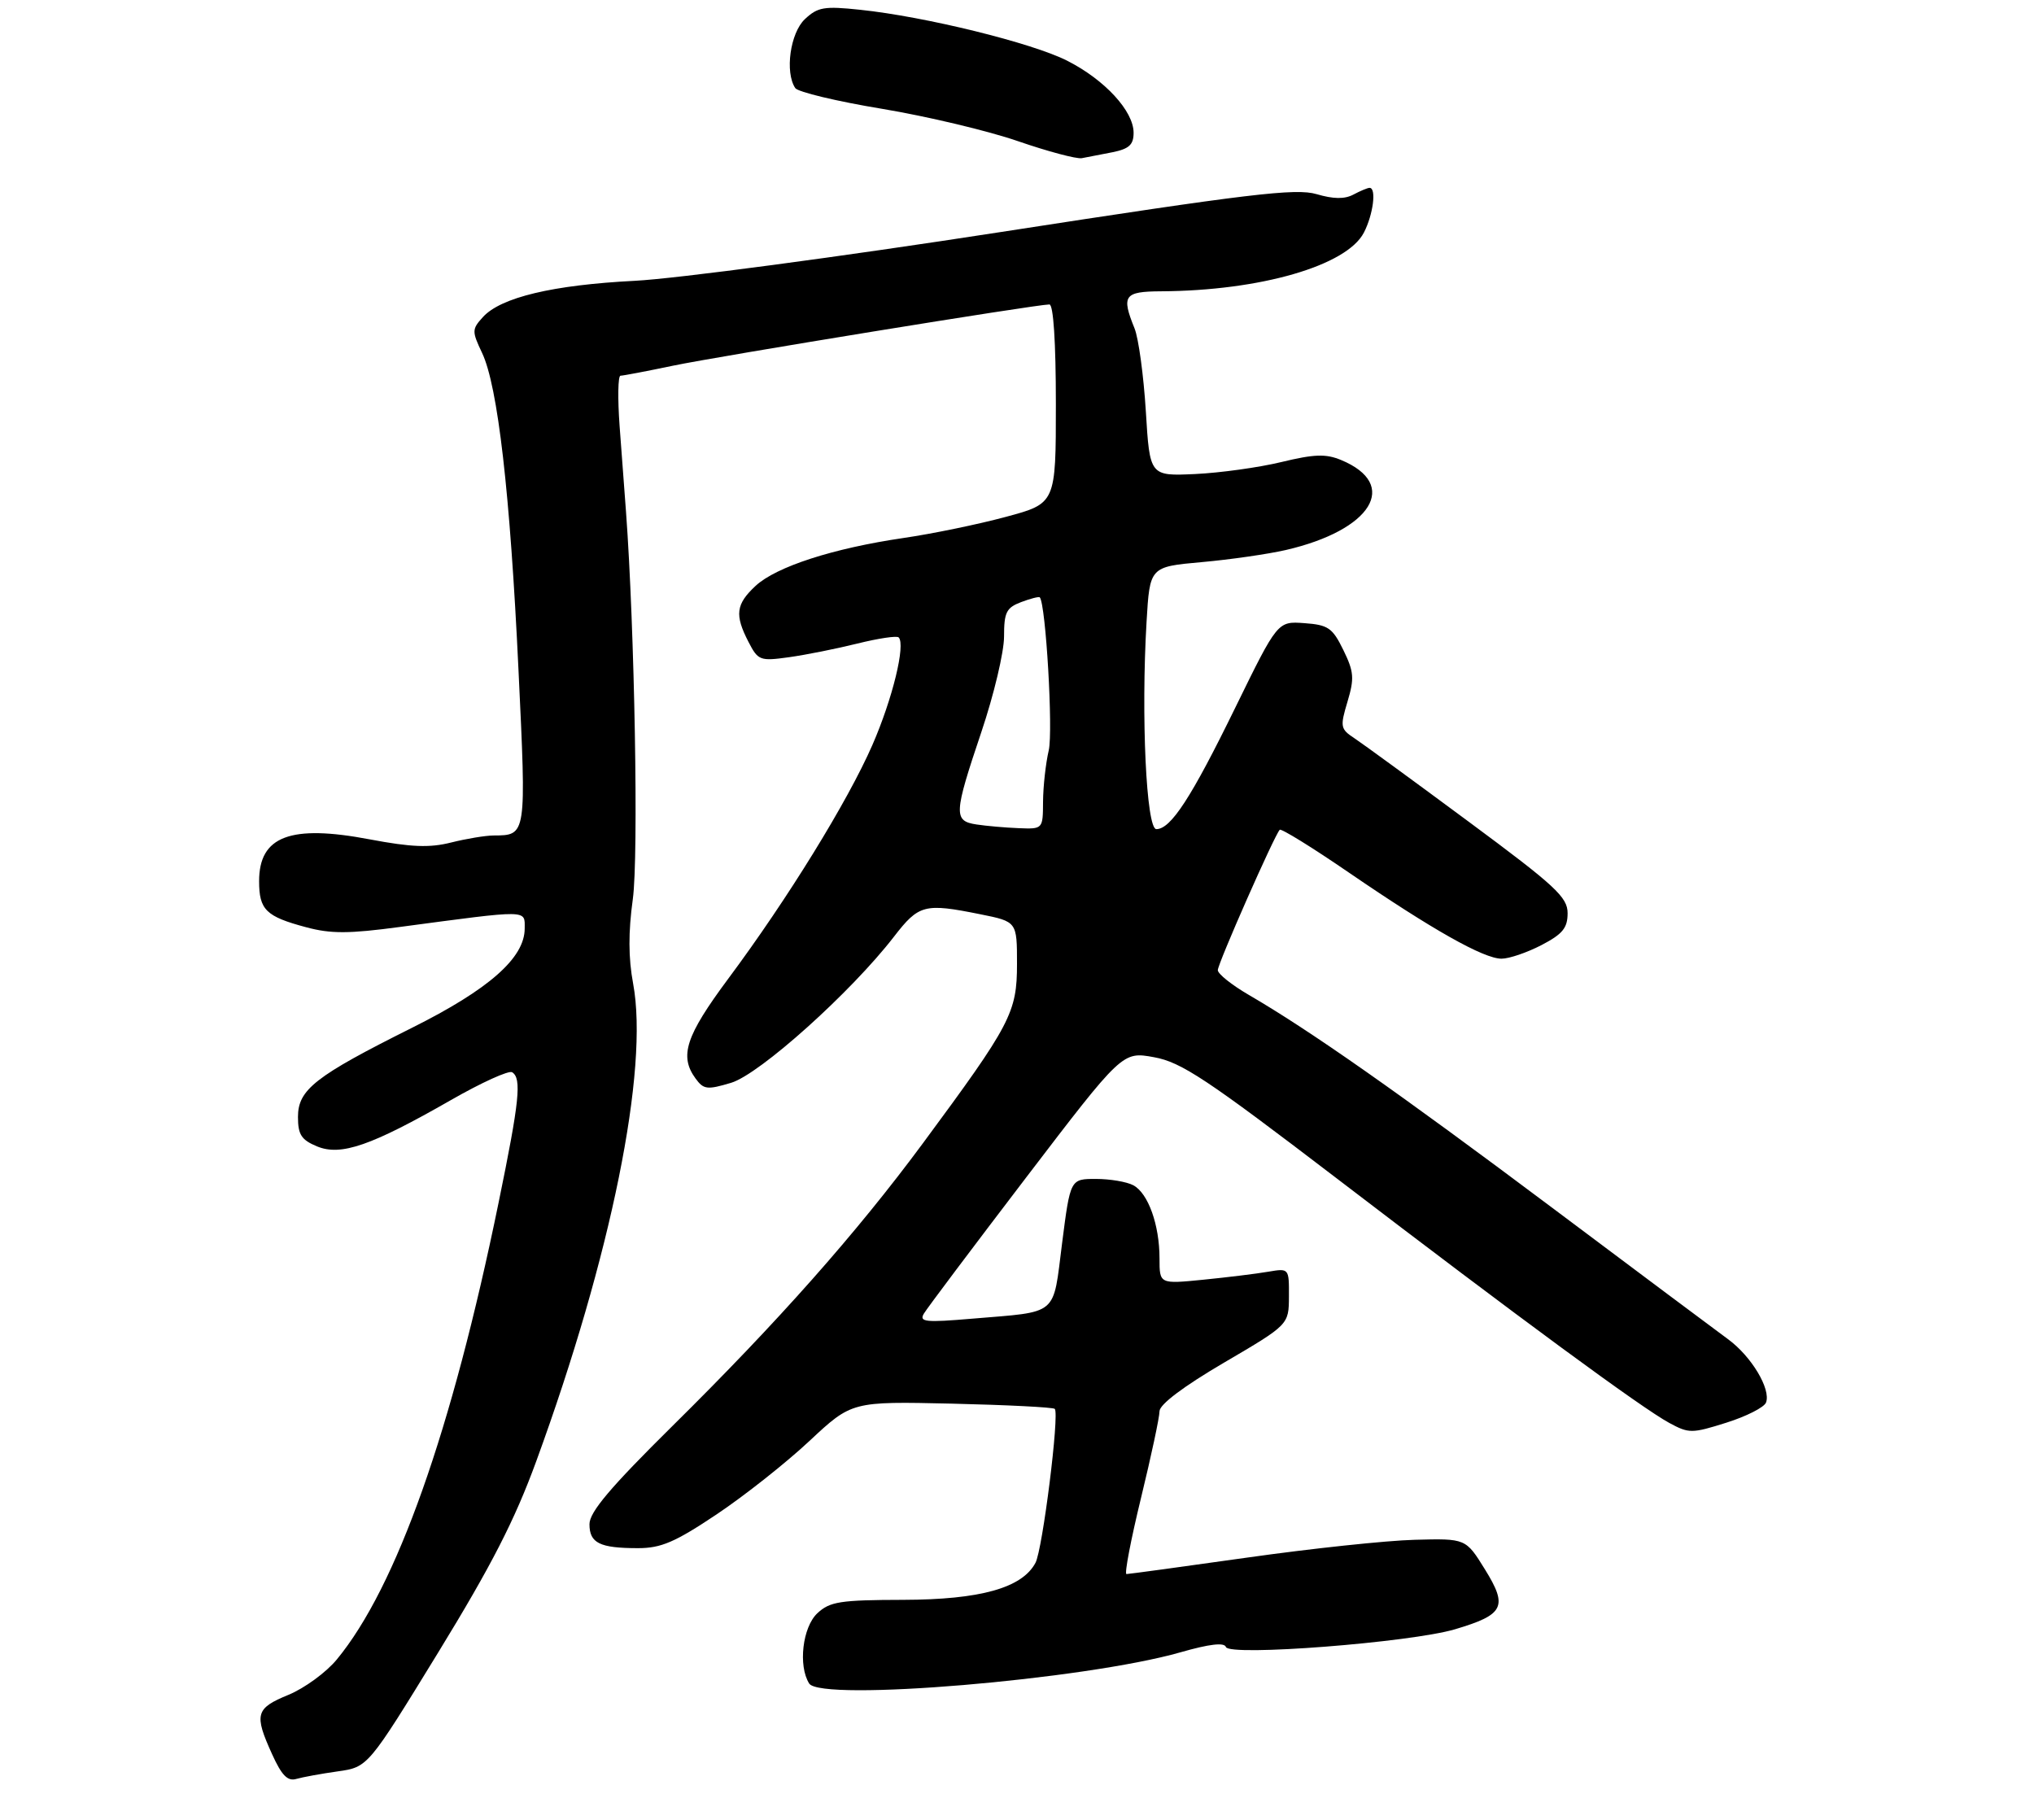 <?xml version="1.0" encoding="UTF-8" standalone="no"?>
<!DOCTYPE svg PUBLIC "-//W3C//DTD SVG 1.1//EN" "http://www.w3.org/Graphics/SVG/1.1/DTD/svg11.dtd" >
<svg xmlns="http://www.w3.org/2000/svg" xmlns:xlink="http://www.w3.org/1999/xlink" version="1.1" viewBox="0 0 314 281">
 <g >
 <path fill="currentColor"
d=" M 52.15 273.46 C 56.80 272.80 56.80 272.80 67.62 255.15 C 75.87 241.69 79.47 234.66 82.80 225.54 C 94.37 193.86 100.20 165.09 97.74 151.85 C 97.00 147.91 96.99 143.88 97.69 138.82 C 98.60 132.28 97.97 96.93 96.64 79.00 C 96.41 75.97 95.97 70.01 95.65 65.75 C 95.34 61.49 95.40 58.00 95.79 58.00 C 96.18 58.00 99.82 57.31 103.87 56.46 C 111.02 54.97 159.98 47.00 162.00 47.00 C 162.62 47.00 163.00 52.76 163.00 62.36 C 163.00 77.72 163.00 77.72 155.25 79.80 C 150.99 80.95 143.90 82.41 139.50 83.05 C 128.64 84.64 119.85 87.48 116.65 90.44 C 113.60 93.28 113.39 94.92 115.55 99.10 C 117.03 101.97 117.32 102.08 121.80 101.46 C 124.39 101.10 129.14 100.15 132.36 99.35 C 135.58 98.55 138.45 98.12 138.73 98.40 C 139.83 99.50 137.79 107.87 134.68 115.00 C 130.88 123.70 121.57 138.81 112.41 151.11 C 105.85 159.94 104.84 163.03 107.38 166.50 C 108.62 168.20 109.17 168.27 112.87 167.16 C 117.27 165.84 131.40 153.16 138.00 144.61 C 141.85 139.63 142.70 139.40 151.33 141.14 C 157.00 142.28 157.00 142.28 157.00 148.80 C 157.00 156.33 156.06 158.11 142.47 176.50 C 132.18 190.41 120.11 204.04 103.80 220.15 C 94.21 229.63 91.00 233.43 91.00 235.30 C 91.00 238.22 92.58 239.00 98.50 239.00 C 102.06 239.00 104.22 238.07 110.62 233.79 C 114.90 230.93 121.35 225.83 124.95 222.46 C 131.50 216.34 131.50 216.34 146.94 216.69 C 155.43 216.89 162.59 217.25 162.83 217.50 C 163.58 218.24 160.95 239.23 159.85 241.27 C 157.78 245.15 151.33 246.95 139.44 246.98 C 129.71 247.00 128.11 247.25 126.19 249.04 C 123.89 251.18 123.19 257.17 124.92 259.90 C 126.71 262.73 167.46 259.30 182.23 255.08 C 186.73 253.79 189.01 253.53 189.25 254.26 C 189.75 255.74 217.71 253.57 224.63 251.52 C 232.20 249.27 232.81 248.04 229.24 242.28 C 226.28 237.50 226.28 237.50 218.39 237.71 C 214.05 237.82 202.40 239.06 192.51 240.46 C 182.61 241.86 174.24 243.00 173.90 243.00 C 173.56 243.00 174.57 237.72 176.14 231.27 C 177.71 224.82 179.00 218.79 179.00 217.87 C 179.00 216.82 182.67 214.05 188.98 210.35 C 198.96 204.50 198.96 204.50 198.98 200.14 C 199.00 195.78 199.00 195.78 195.75 196.33 C 193.96 196.64 189.46 197.19 185.75 197.56 C 179.00 198.23 179.00 198.23 179.00 194.27 C 179.00 189.09 177.25 184.21 174.96 182.98 C 173.95 182.44 171.35 182.00 169.18 182.00 C 165.23 182.00 165.23 182.00 163.96 191.93 C 162.51 203.31 163.54 202.44 150.12 203.57 C 142.86 204.19 141.86 204.08 142.62 202.80 C 143.10 201.98 150.20 192.54 158.38 181.82 C 173.27 162.32 173.27 162.32 178.15 163.21 C 182.36 163.97 186.25 166.55 206.27 181.85 C 234.67 203.57 253.45 217.37 257.70 219.67 C 260.73 221.31 261.18 221.31 266.51 219.63 C 269.59 218.66 272.35 217.26 272.63 216.52 C 273.42 214.46 270.37 209.37 266.75 206.73 C 264.96 205.42 252.70 196.26 239.50 186.36 C 215.94 168.70 202.18 159.05 192.75 153.57 C 190.14 152.05 188.00 150.34 188.00 149.77 C 188.00 148.75 196.75 128.92 197.56 128.10 C 197.79 127.87 202.60 130.84 208.24 134.71 C 221.11 143.52 229.05 148.00 231.80 148.00 C 232.98 148.00 235.75 147.05 237.97 145.90 C 241.23 144.20 242.00 143.26 242.00 140.98 C 242.00 138.50 240.14 136.78 226.70 126.83 C 218.29 120.60 210.36 114.81 209.09 113.97 C 206.92 112.54 206.86 112.20 208.02 108.32 C 209.10 104.71 209.02 103.71 207.38 100.35 C 205.70 96.92 205.05 96.47 201.36 96.20 C 197.23 95.90 197.23 95.90 190.72 109.20 C 183.91 123.14 180.75 128.00 178.51 128.00 C 176.96 128.00 176.14 110.58 177.00 96.00 C 177.50 87.50 177.50 87.50 185.50 86.78 C 189.90 86.39 195.75 85.54 198.50 84.91 C 211.79 81.84 216.12 74.78 207.02 71.01 C 204.68 70.04 202.89 70.10 197.81 71.33 C 194.34 72.17 188.35 73.00 184.50 73.18 C 177.50 73.50 177.50 73.50 176.89 63.50 C 176.55 58.00 175.77 52.23 175.14 50.68 C 173.09 45.62 173.53 45.00 179.25 44.97 C 194.58 44.88 207.90 41.02 210.55 35.91 C 211.99 33.12 212.52 29.00 211.43 29.00 C 211.12 29.00 210.00 29.47 208.93 30.04 C 207.57 30.76 205.86 30.74 203.24 29.97 C 200.05 29.03 192.90 29.88 154.50 35.82 C 129.75 39.65 104.33 43.03 98.00 43.35 C 85.36 43.99 77.29 45.91 74.54 48.96 C 72.84 50.83 72.84 51.14 74.42 54.48 C 76.85 59.59 78.75 76.10 80.04 103.39 C 81.27 129.12 81.30 128.95 76.19 128.98 C 74.92 128.99 71.97 129.48 69.62 130.07 C 66.32 130.90 63.50 130.79 57.09 129.58 C 44.83 127.25 40.00 129.08 40.00 136.03 C 40.00 140.46 41.05 141.49 47.28 143.15 C 51.07 144.17 53.85 144.16 61.74 143.10 C 81.86 140.42 81.00 140.41 81.00 143.34 C 81.00 147.88 75.48 152.74 63.58 158.68 C 48.67 166.13 46.00 168.21 46.00 172.43 C 46.00 175.17 46.52 175.97 48.95 176.98 C 52.63 178.50 57.30 176.88 69.64 169.81 C 74.30 167.14 78.54 165.21 79.06 165.53 C 80.56 166.46 80.20 169.95 76.96 185.71 C 69.73 220.97 61.21 245.01 52.00 256.18 C 50.37 258.17 47.00 260.63 44.52 261.65 C 39.45 263.73 39.20 264.64 42.01 270.82 C 43.48 274.07 44.40 275.02 45.73 274.63 C 46.71 274.35 49.59 273.82 52.15 273.46 Z  M 171.75 23.50 C 174.31 22.98 175.00 22.34 175.00 20.50 C 175.00 17.14 170.54 12.31 164.74 9.37 C 159.32 6.62 142.83 2.56 132.79 1.51 C 127.23 0.92 126.24 1.09 124.25 2.96 C 121.99 5.09 121.14 11.16 122.77 13.60 C 123.17 14.20 129.20 15.65 136.17 16.80 C 143.13 17.96 152.58 20.21 157.17 21.80 C 161.75 23.38 166.18 24.56 167.00 24.42 C 167.82 24.27 169.96 23.85 171.75 23.50 Z  M 150.75 127.28 C 147.18 126.74 147.23 125.68 151.50 113.00 C 153.43 107.28 155.00 100.66 155.00 98.28 C 155.00 94.52 155.35 93.82 157.64 92.95 C 159.09 92.40 160.39 92.07 160.52 92.22 C 161.45 93.30 162.59 112.87 161.90 115.84 C 161.43 117.85 161.04 121.41 161.02 123.75 C 161.00 128.00 161.00 128.00 157.25 127.85 C 155.19 127.77 152.26 127.51 150.75 127.28 Z "/>
</g>
</svg>